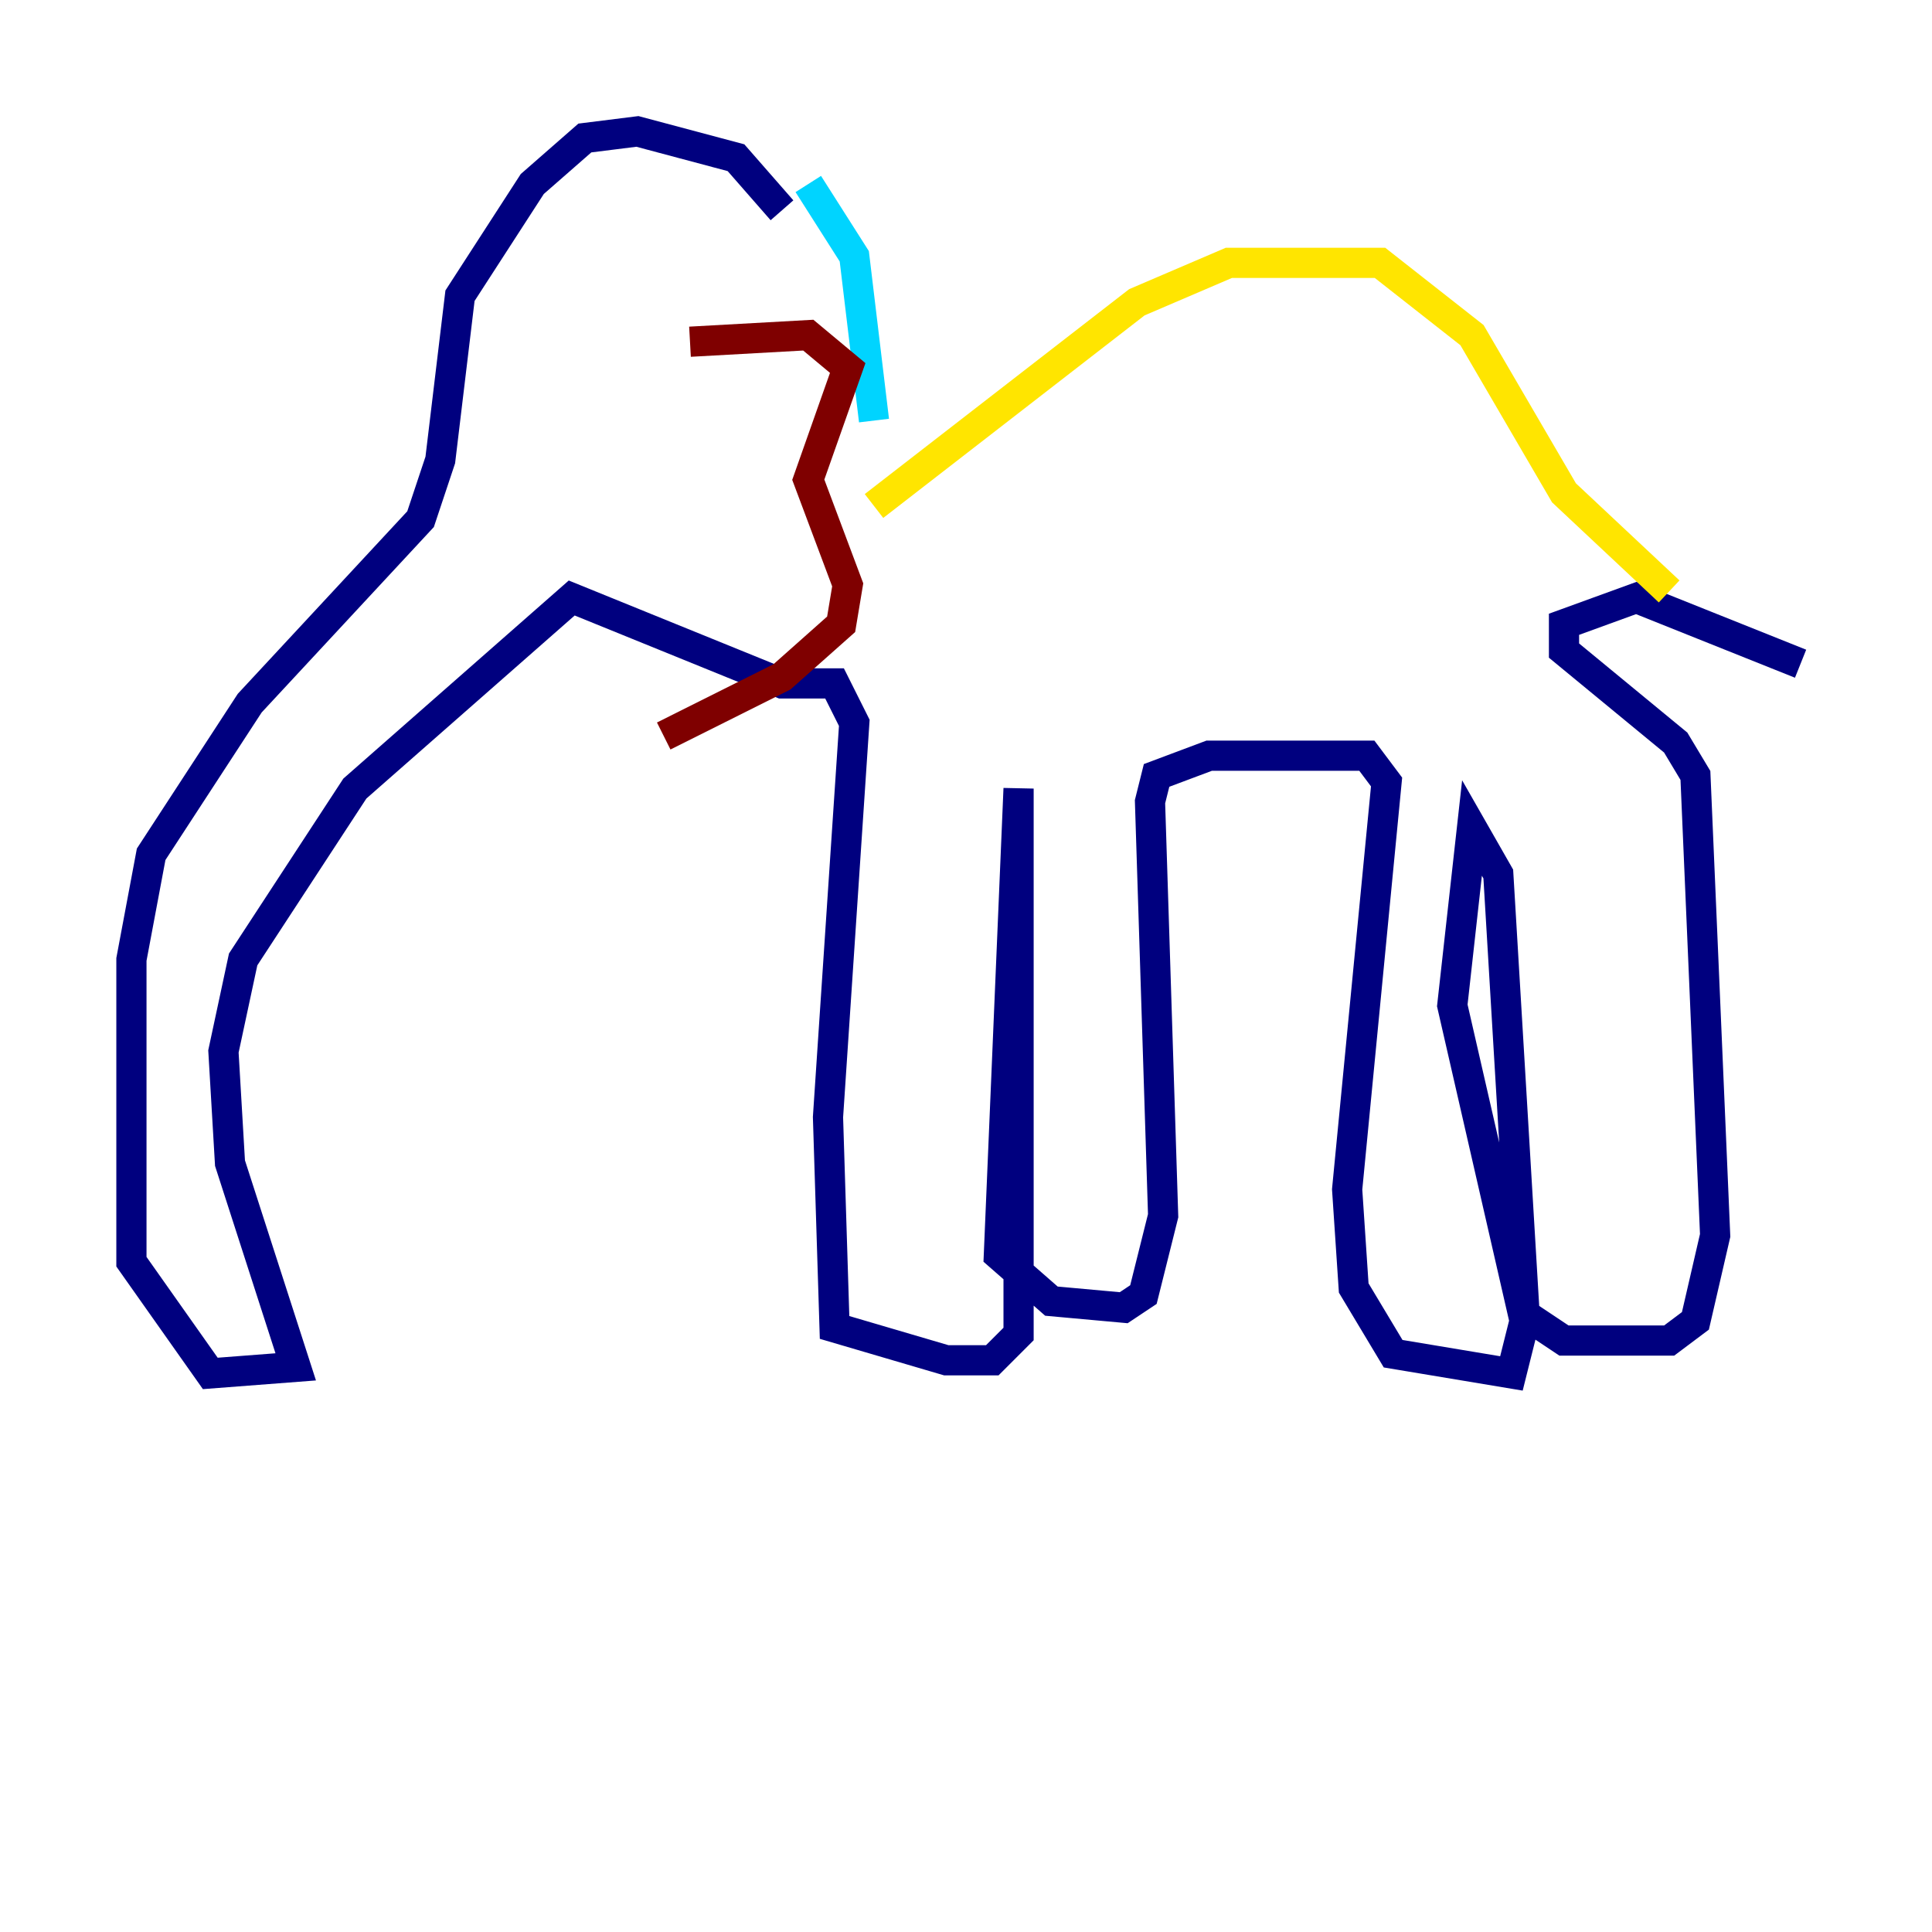 <?xml version="1.0" encoding="utf-8" ?>
<svg baseProfile="tiny" height="128" version="1.2" viewBox="0,0,128,128" width="128" xmlns="http://www.w3.org/2000/svg" xmlns:ev="http://www.w3.org/2001/xml-events" xmlns:xlink="http://www.w3.org/1999/xlink"><defs /><polyline fill="none" points="51.809,13.932 48.762,10.449 42.231,8.707 38.748,9.143 35.265,12.191 30.476,19.592 29.17,30.476 27.864,34.395 16.544,46.585 10.014,56.599 8.707,63.565 8.707,83.592 13.932,90.993 19.592,90.558 15.238,77.061 14.803,69.66 16.109,63.565 23.51,52.245 37.878,39.619 51.809,45.279 55.292,45.279 56.599,47.891 54.857,74.014 55.292,87.946 62.694,90.122 65.742,90.122 67.483,88.381 67.483,52.245 66.177,83.156 69.66,86.204 74.449,86.639 75.755,85.769 77.061,80.544 76.191,53.116 76.626,51.374 80.109,50.068 90.558,50.068 91.864,51.809 89.252,78.803 89.687,85.333 92.299,89.687 100.136,90.993 101.007,87.51 96.218,66.612 97.524,54.857 99.265,57.905 101.007,87.075 103.619,88.816 110.585,88.816 112.326,87.51 113.633,81.85 112.326,51.374 111.02,49.197 103.619,43.102 103.619,41.361 108.408,39.619 119.293,43.973" stroke="#00007f" stroke-width="2" /><polyline fill="none" points="53.551,12.191 56.599,16.98 57.905,27.864" stroke="#00d4ff" stroke-width="2" /><polyline fill="none" points="57.905,33.524 75.32,20.027 81.415,17.415 91.429,17.415 97.524,22.204 103.619,32.653 110.585,39.184" stroke="#ffe500" stroke-width="2" /><polyline fill="none" points="45.714,22.64 53.551,22.204 56.163,24.381 53.551,31.782 56.163,38.748 55.728,41.361 51.809,44.843 43.973,48.762" stroke="#7f0000" stroke-width="2" /></svg>